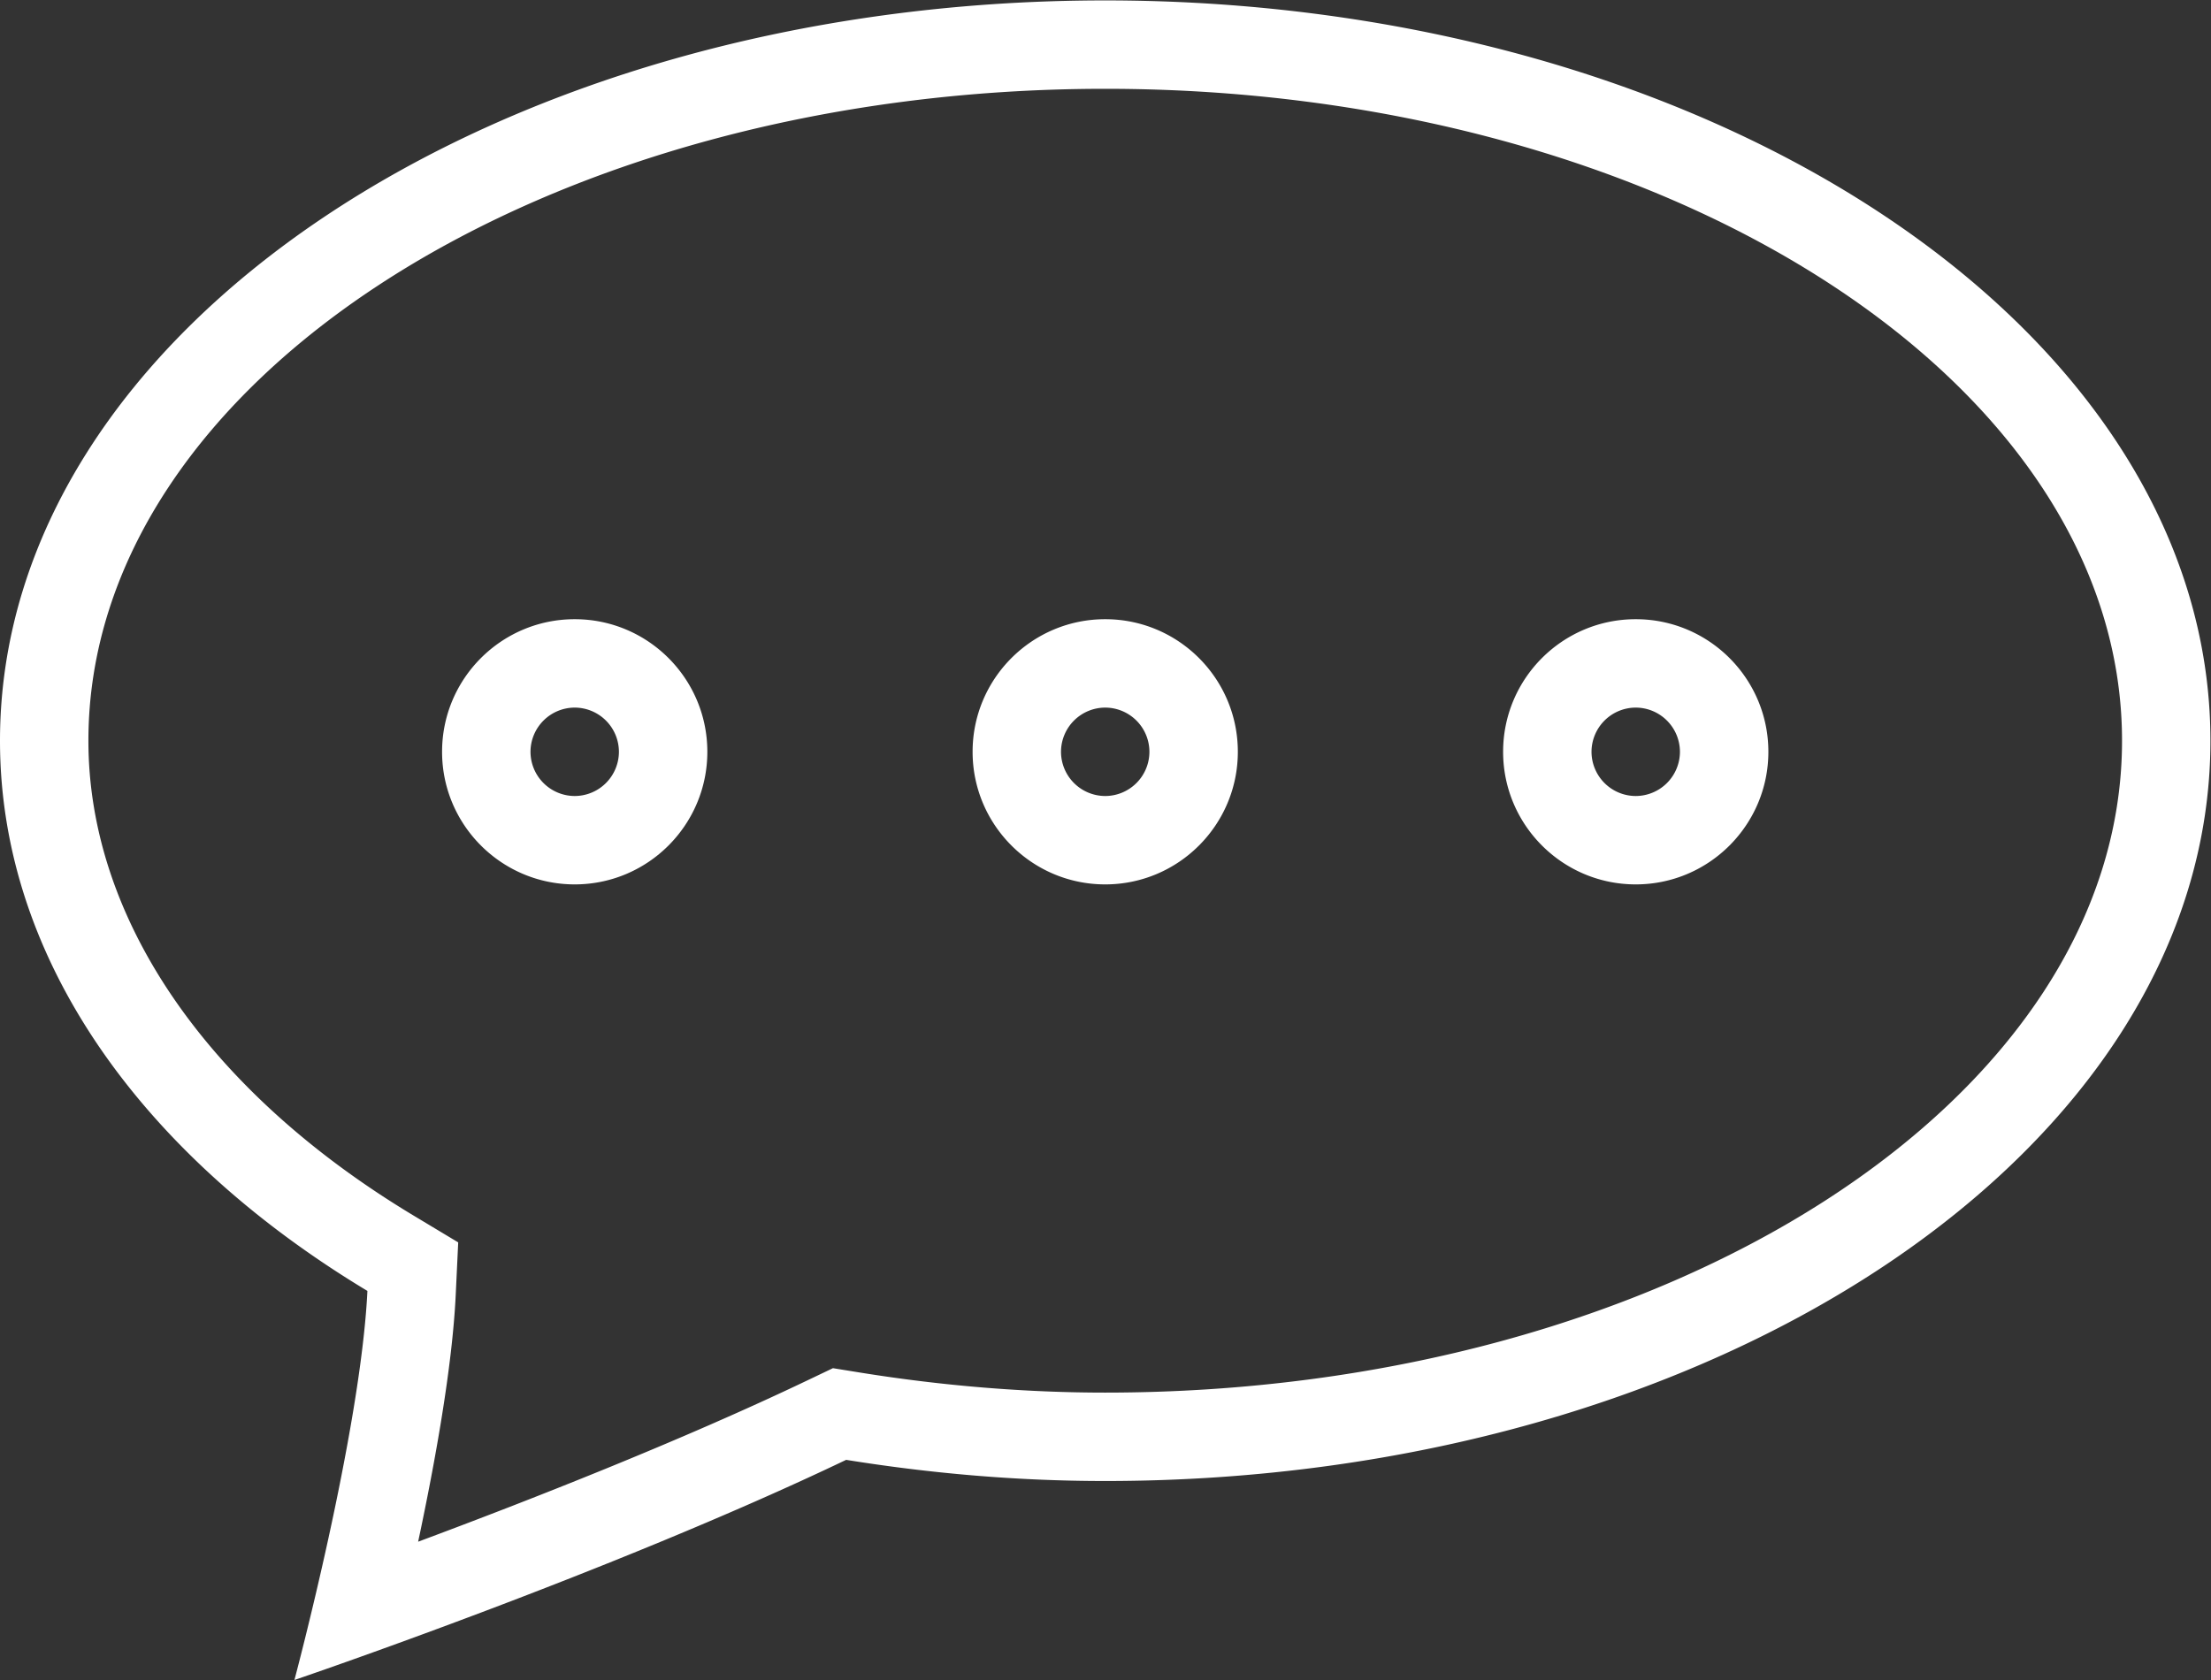 <svg xmlns="http://www.w3.org/2000/svg" viewBox="0 0 219.793 167.041" height="167.041" width="219.793"><rect x="0" y="0" width="219.793" height="167.041" fill="#333333" stroke="none"/><defs><clipPath id="a"><path d="M0 125.281h164.845V0H0z"/></clipPath></defs><g clip-path="url(#a)" transform="matrix(1.333 0 0 -1.333 0 167.041)"><path d="M42.86 79.125c-5.46 0-9.892-4.43-9.892-9.891 0-5.454 4.431-9.89 9.891-9.89 5.461 0 9.891 4.436 9.891 9.89 0 5.461-4.43 9.891-9.89 9.891m39.562 0c-5.46 0-9.89-4.43-9.89-9.891 0-5.454 4.43-9.89 9.89-9.89 5.46 0 9.89 4.436 9.89 9.89 0 5.461-4.43 9.891-9.89 9.891m39.563 0c-5.46 0-9.89-4.43-9.89-9.891 0-5.454 4.43-9.89 9.89-9.89 5.46 0 9.891 4.436 9.891 9.89 0 5.461-4.43 9.891-9.89 9.891m-79.127-6.594a3.303 3.303 0 0 0 3.297-3.297 3.304 3.304 0 0 0-3.297-3.297 3.305 3.305 0 0 0-3.297 3.297 3.304 3.304 0 0 0 3.297 3.297m39.563 0a3.302 3.302 0 0 0 3.296-3.297 3.303 3.303 0 0 0-3.296-3.297 3.304 3.304 0 0 0-3.297 3.297 3.303 3.303 0 0 0 3.297 3.297m39.563 0a3.304 3.304 0 0 0 3.297-3.297 3.305 3.305 0 0 0-3.297-3.297 3.304 3.304 0 0 0-3.297 3.297 3.303 3.303 0 0 0 3.297 3.297m-39.563 52.75C36.903 125.281 0 100.555 0 70.059c0-16.311 10.612-30.928 27.4-41.038C26.89 18.448 21.957 0 21.957 0s23.464 7.965 41.146 16.42c6.207-.998 12.653-1.578 19.318-1.578 45.52 0 82.422 24.72 82.422 55.217 0 30.496-36.903 55.222-82.422 55.222m0-6.593c41.81 0 75.83-21.816 75.83-48.629s-34.02-48.623-75.83-48.623c-5.957 0-12.106.502-18.275 1.494l-2.028.328-1.86-.888c-9.493-4.54-20.826-8.983-29.074-12.055 1.27 5.969 2.543 13.027 2.801 18.391l.186 3.935-3.374 2.028C15.416 43.935 6.593 56.832 6.593 70.059c0 26.813 34.02 48.629 75.83 48.629" fill="#fff"/></g></svg>